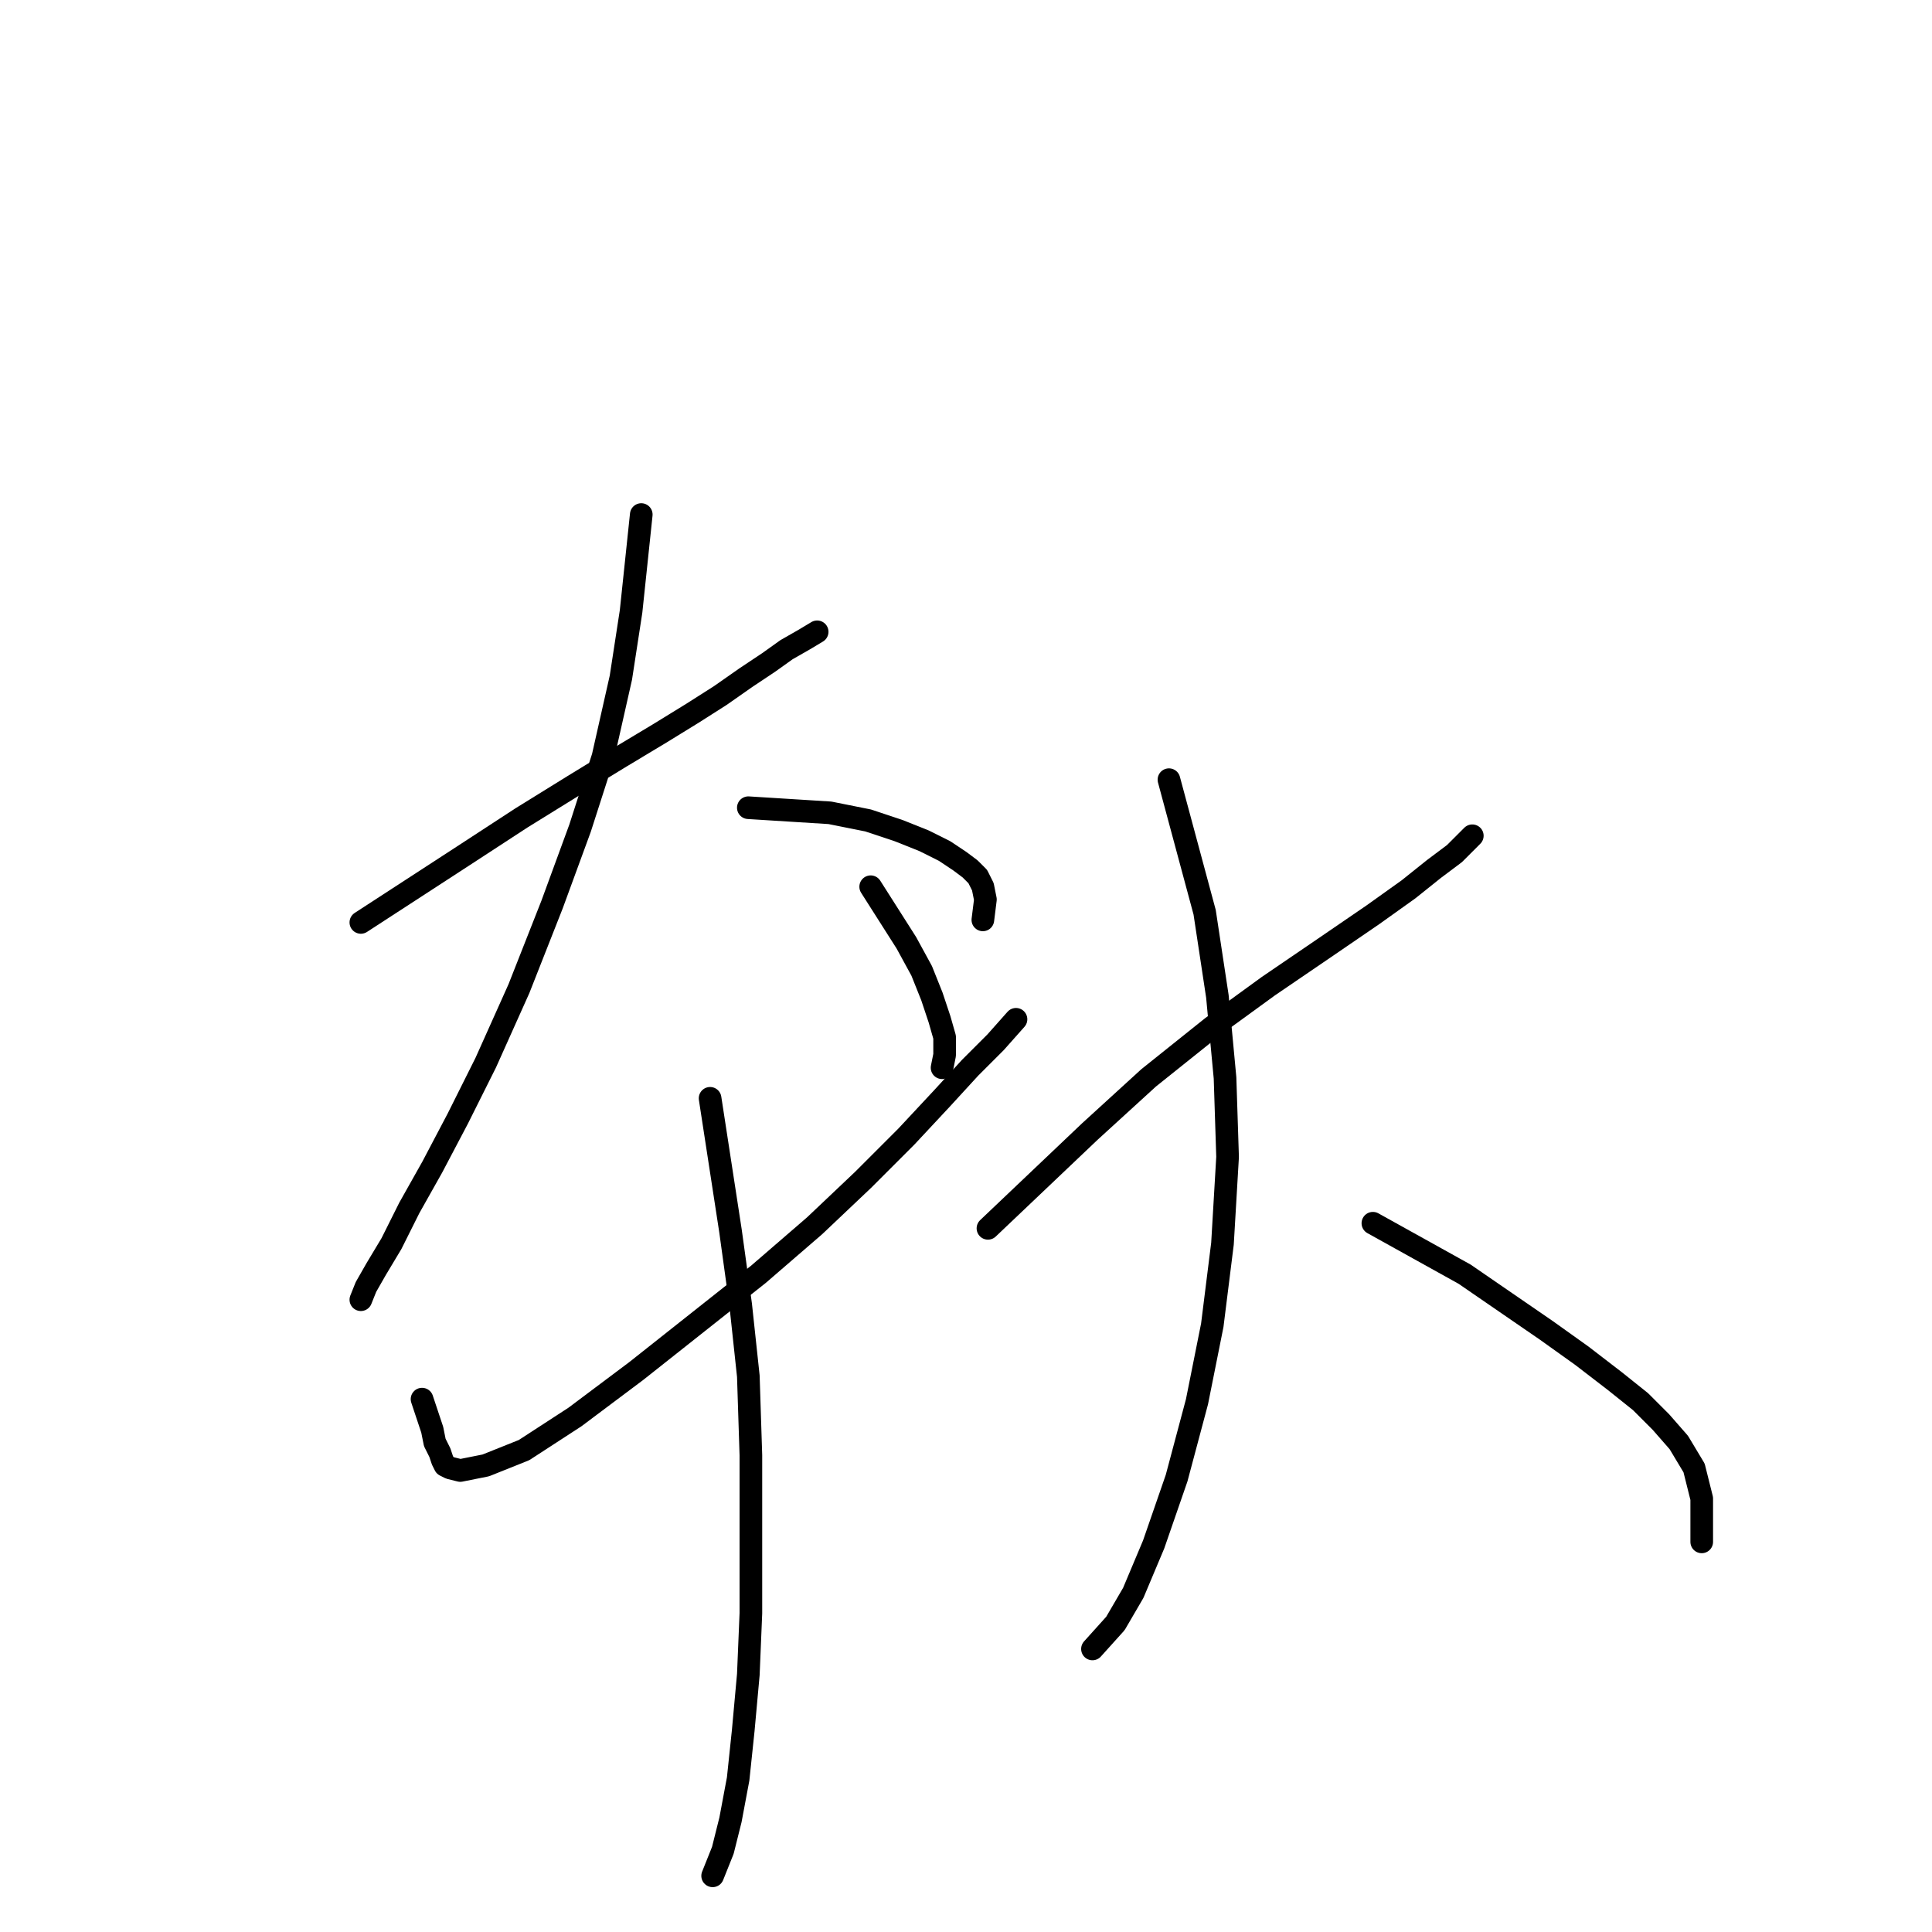 <?xml version="1.0" standalone="no"?>
    <svg width="256" height="256" xmlns="http://www.w3.org/2000/svg" version="1.1">
    <polyline stroke="black" stroke-width="3" stroke-linecap="round" fill="transparent" stroke-linejoin="round" points="47.815 122.226 54.571 117.835 61.326 113.444 69.095 108.377 76.189 103.986 82.269 100.271 87.336 97.23 91.727 94.528 95.442 92.164 98.82 89.799 101.86 87.773 104.225 86.084 106.589 84.733 108.278 83.719 108.278 83.719 " />
        <polyline stroke="black" stroke-width="3" stroke-linecap="round" fill="transparent" stroke-linejoin="round" points="84.971 68.181 84.296 74.599 83.62 81.017 82.269 89.799 79.904 100.271 76.864 109.728 73.149 119.862 68.758 131.009 64.366 140.804 60.651 148.236 57.273 154.653 54.233 160.058 51.868 164.787 49.842 168.165 48.491 170.529 47.815 172.218 47.815 172.218 " />
        <polyline stroke="black" stroke-width="3" stroke-linecap="round" fill="transparent" stroke-linejoin="round" points="99.158 107.026 104.562 107.364 109.967 107.702 115.034 108.715 119.087 110.066 122.465 111.417 125.167 112.768 127.194 114.12 128.545 115.133 129.558 116.146 130.234 117.497 130.572 119.186 130.234 121.889 130.234 121.889 " />
        <polyline stroke="black" stroke-width="3" stroke-linecap="round" fill="transparent" stroke-linejoin="round" points="55.922 185.392 56.597 187.418 57.273 189.445 57.611 191.134 58.286 192.485 58.624 193.498 58.962 194.174 59.637 194.512 60.989 194.849 64.366 194.174 69.433 192.147 76.189 187.756 84.296 181.676 92.402 175.258 100.509 168.84 107.94 162.422 114.358 156.342 120.1 150.6 124.829 145.533 128.545 141.48 131.923 138.102 134.625 135.062 134.625 135.062 " />
        <polyline stroke="black" stroke-width="3" stroke-linecap="round" fill="transparent" stroke-linejoin="round" points="115.371 117.497 117.736 121.213 120.1 124.929 122.127 128.644 123.478 132.022 124.492 135.062 125.167 137.427 125.167 139.791 124.829 141.48 124.829 141.48 " />
        <polyline stroke="black" stroke-width="3" stroke-linecap="round" fill="transparent" stroke-linejoin="round" points="94.091 145.533 95.442 154.316 96.793 163.098 98.145 172.894 99.158 182.351 99.496 192.823 99.496 203.97 99.496 213.765 99.158 221.872 98.482 229.303 97.807 235.721 96.793 241.126 95.78 245.179 94.429 248.557 94.429 248.557 " />
        <polyline stroke="black" stroke-width="3" stroke-linecap="round" fill="transparent" stroke-linejoin="round" points="130.909 162.76 137.665 156.342 144.421 149.924 152.19 142.831 160.634 136.075 168.065 130.671 175.497 125.604 181.914 121.213 186.643 117.835 190.021 115.133 192.724 113.106 194.075 111.755 195.088 110.742 195.088 110.742 " />
        <polyline stroke="black" stroke-width="3" stroke-linecap="round" fill="transparent" stroke-linejoin="round" points="154.892 103.311 157.256 112.093 159.621 120.875 161.31 132.022 162.323 142.831 162.661 153.302 161.985 164.787 160.634 175.596 158.608 185.729 155.905 195.863 152.865 204.645 150.163 211.063 147.799 215.116 144.758 218.494 144.758 218.494 " />
        <polyline stroke="black" stroke-width="3" stroke-linecap="round" fill="transparent" stroke-linejoin="round" points="181.915 162.085 187.995 165.462 194.075 168.84 199.479 172.556 204.884 176.271 209.613 179.649 214.004 183.027 217.382 185.729 220.084 188.432 222.448 191.134 224.475 194.512 225.488 198.565 225.488 204.307 225.488 204.307 " />
        </svg>